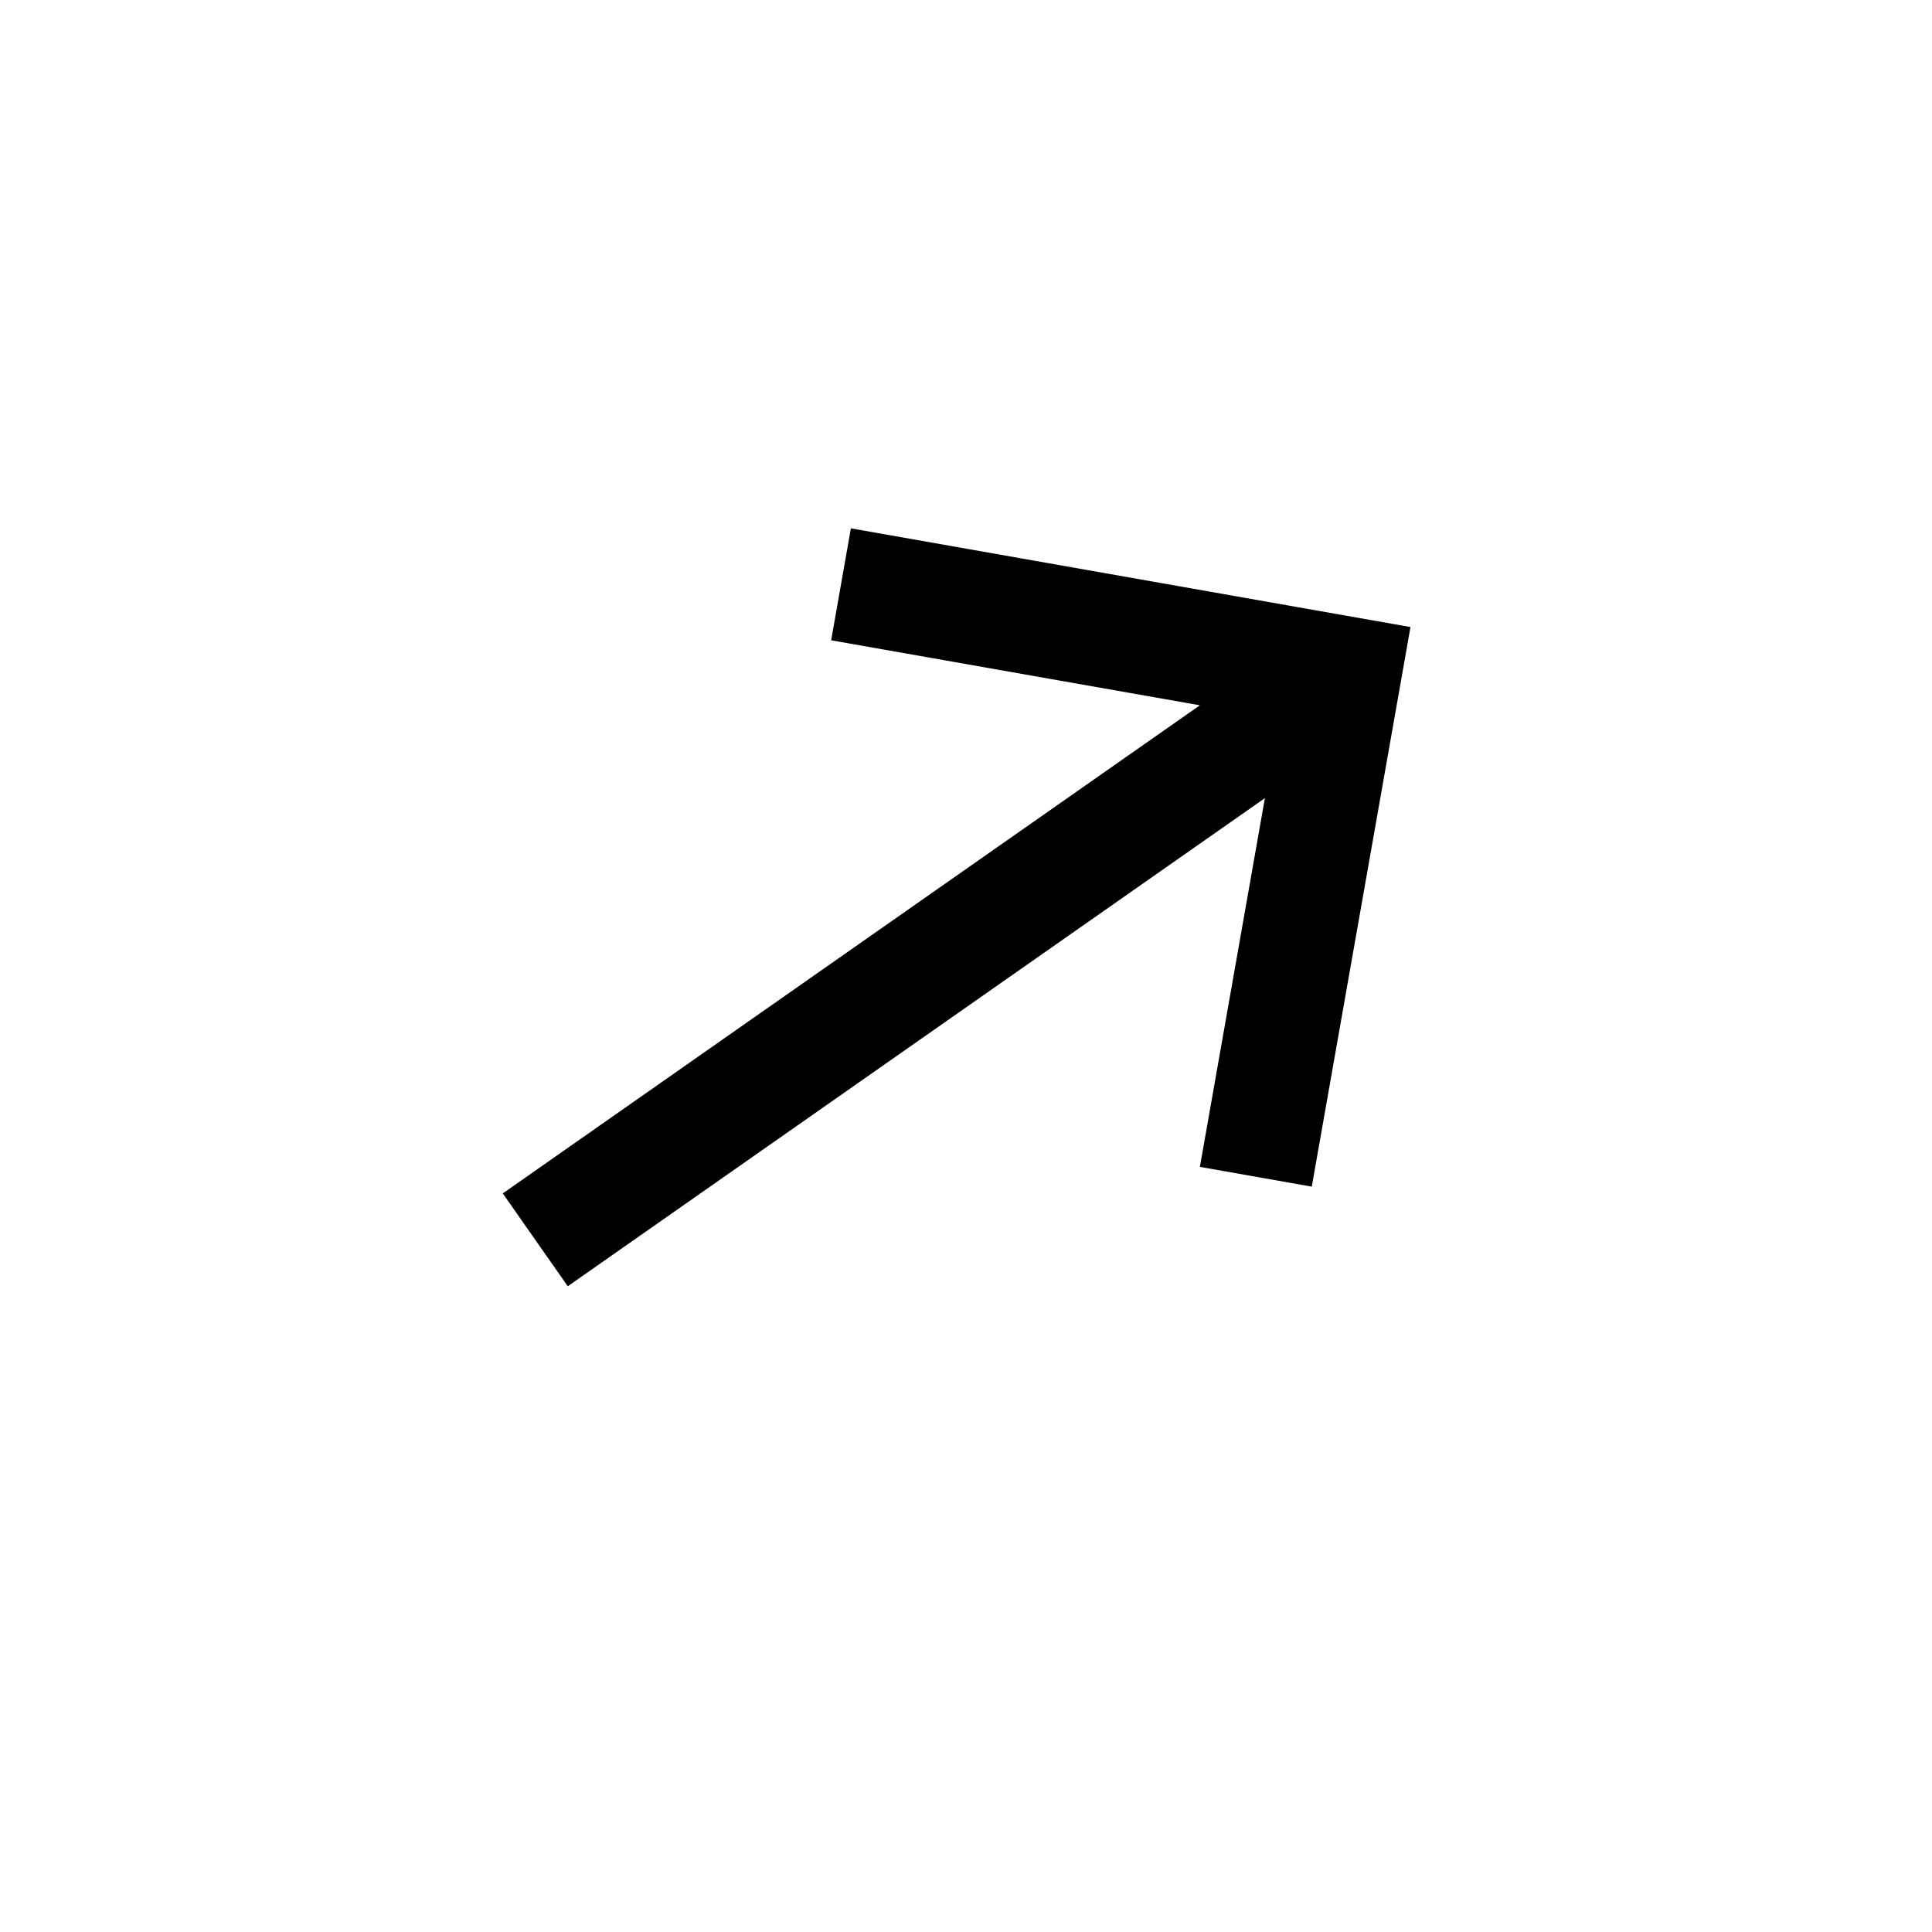 <svg width="34" height="34" viewBox="0 0 34 34" fill="none" xmlns="http://www.w3.org/2000/svg">
<path d="M9.992 22.636L8.848 21.002L21.116 12.412L14.627 11.268L14.974 9.298L24.822 11.035L23.085 20.883L21.116 20.535L22.26 14.046L9.992 22.636Z" fill="black"/>
</svg>
